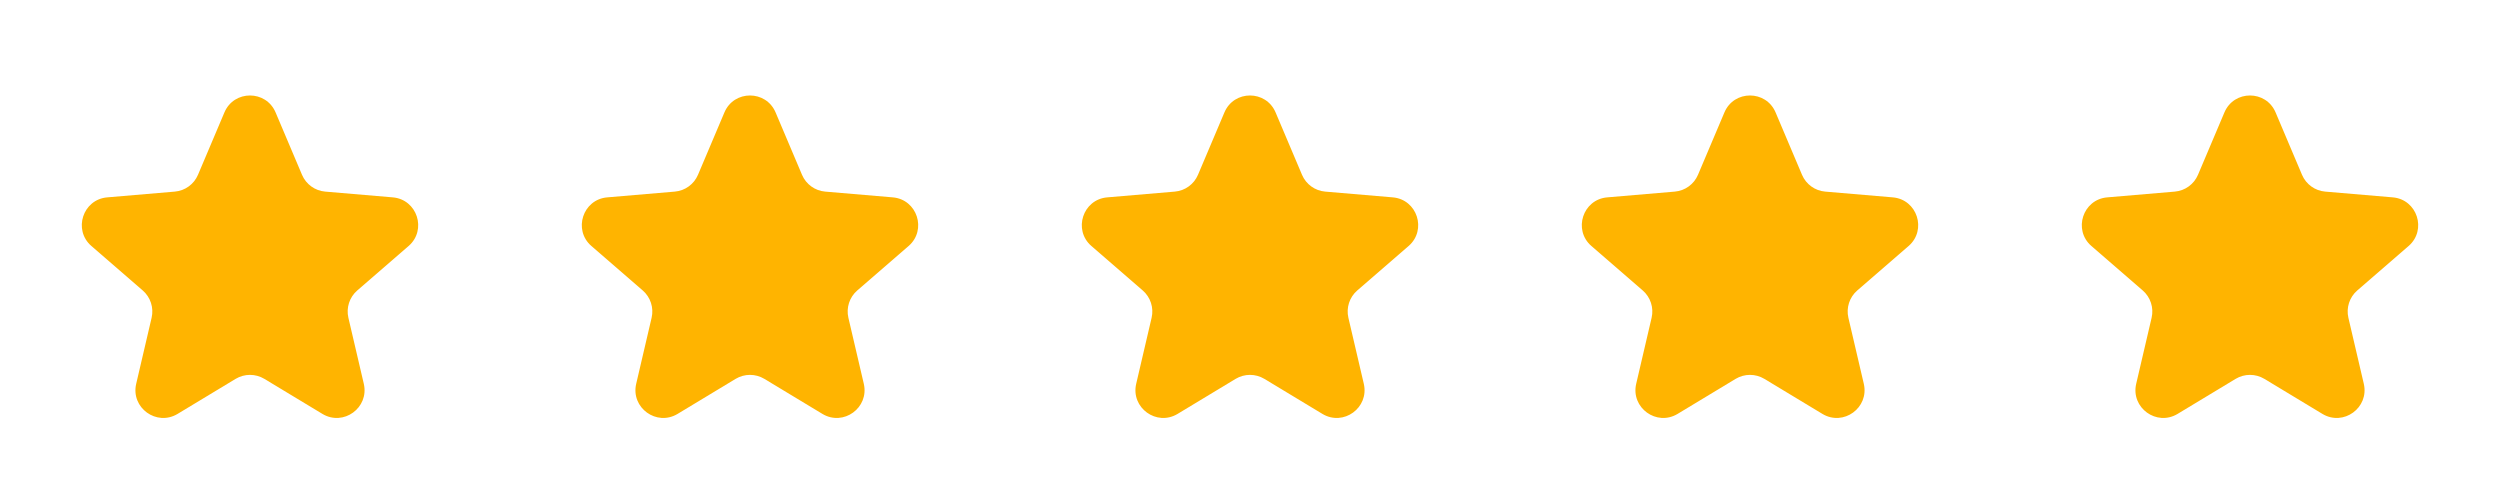 <svg width="90" height="18" viewBox="0 0 90 18" fill="none" xmlns="http://www.w3.org/2000/svg">
<path d="M8.483 13.639C8.801 13.448 9.199 13.448 9.517 13.639L11.606 14.9C12.363 15.357 13.297 14.678 13.097 13.817L12.542 11.44C12.458 11.079 12.581 10.7 12.861 10.457L14.709 8.857C15.377 8.278 15.02 7.179 14.138 7.105L11.708 6.898C11.339 6.867 11.017 6.634 10.872 6.292L9.921 4.047C9.576 3.234 8.424 3.234 8.079 4.047L7.128 6.292C6.983 6.634 6.661 6.867 6.292 6.898L3.862 7.105C2.98 7.179 2.623 8.278 3.291 8.857L5.139 10.457C5.419 10.7 5.542 11.079 5.458 11.44L4.903 13.817C4.702 14.678 5.637 15.357 6.394 14.9L8.483 13.639Z" fill="#FFB400"/>
<path d="M26.483 13.639C26.801 13.448 27.199 13.448 27.517 13.639L29.606 14.9C30.363 15.357 31.297 14.678 31.097 13.817L30.542 11.44C30.458 11.079 30.581 10.7 30.861 10.457L32.709 8.857C33.377 8.278 33.02 7.179 32.138 7.105L29.708 6.898C29.339 6.867 29.017 6.634 28.872 6.292L27.921 4.047C27.576 3.234 26.424 3.234 26.079 4.047L25.128 6.292C24.983 6.634 24.661 6.867 24.292 6.898L21.862 7.105C20.98 7.179 20.623 8.278 21.291 8.857L23.139 10.457C23.419 10.7 23.542 11.079 23.458 11.44L22.903 13.817C22.703 14.678 23.637 15.357 24.394 14.9L26.483 13.639Z" fill="#FFB400"/>
<path d="M44.483 13.639C44.801 13.448 45.199 13.448 45.517 13.639L47.606 14.9C48.363 15.357 49.297 14.678 49.097 13.817L48.542 11.44C48.458 11.079 48.581 10.7 48.861 10.457L50.709 8.857C51.377 8.278 51.02 7.179 50.138 7.105L47.708 6.898C47.339 6.867 47.017 6.634 46.872 6.292L45.921 4.047C45.576 3.234 44.424 3.234 44.079 4.047L43.128 6.292C42.983 6.634 42.661 6.867 42.292 6.898L39.862 7.105C38.98 7.179 38.623 8.278 39.291 8.857L41.139 10.457C41.419 10.7 41.542 11.079 41.458 11.44L40.903 13.817C40.703 14.678 41.637 15.357 42.394 14.9L44.483 13.639Z" fill="#FFB400"/>
<path d="M62.483 13.639C62.801 13.448 63.199 13.448 63.517 13.639L65.606 14.9C66.363 15.357 67.297 14.678 67.097 13.817L66.542 11.44C66.458 11.079 66.581 10.7 66.861 10.457L68.709 8.857C69.377 8.278 69.02 7.179 68.138 7.105L65.708 6.898C65.339 6.867 65.017 6.634 64.872 6.292L63.921 4.047C63.576 3.234 62.424 3.234 62.079 4.047L61.128 6.292C60.983 6.634 60.661 6.867 60.292 6.898L57.862 7.105C56.98 7.179 56.623 8.278 57.291 8.857L59.139 10.457C59.419 10.7 59.542 11.079 59.458 11.44L58.903 13.817C58.703 14.678 59.637 15.357 60.394 14.9L62.483 13.639Z" fill="#FFB400"/>
<path d="M80.483 13.639C80.801 13.448 81.199 13.448 81.517 13.639L83.606 14.9C84.363 15.357 85.297 14.678 85.097 13.817L84.542 11.44C84.458 11.079 84.581 10.7 84.861 10.457L86.709 8.857C87.377 8.278 87.02 7.179 86.138 7.105L83.708 6.898C83.339 6.867 83.017 6.634 82.872 6.292L81.921 4.047C81.576 3.234 80.424 3.234 80.079 4.047L79.128 6.292C78.983 6.634 78.661 6.867 78.292 6.898L75.862 7.105C74.98 7.179 74.623 8.278 75.291 8.857L77.139 10.457C77.419 10.7 77.542 11.079 77.458 11.44L76.903 13.817C76.703 14.678 77.637 15.357 78.394 14.9L80.483 13.639Z" fill="#FFB400"/>
</svg>
